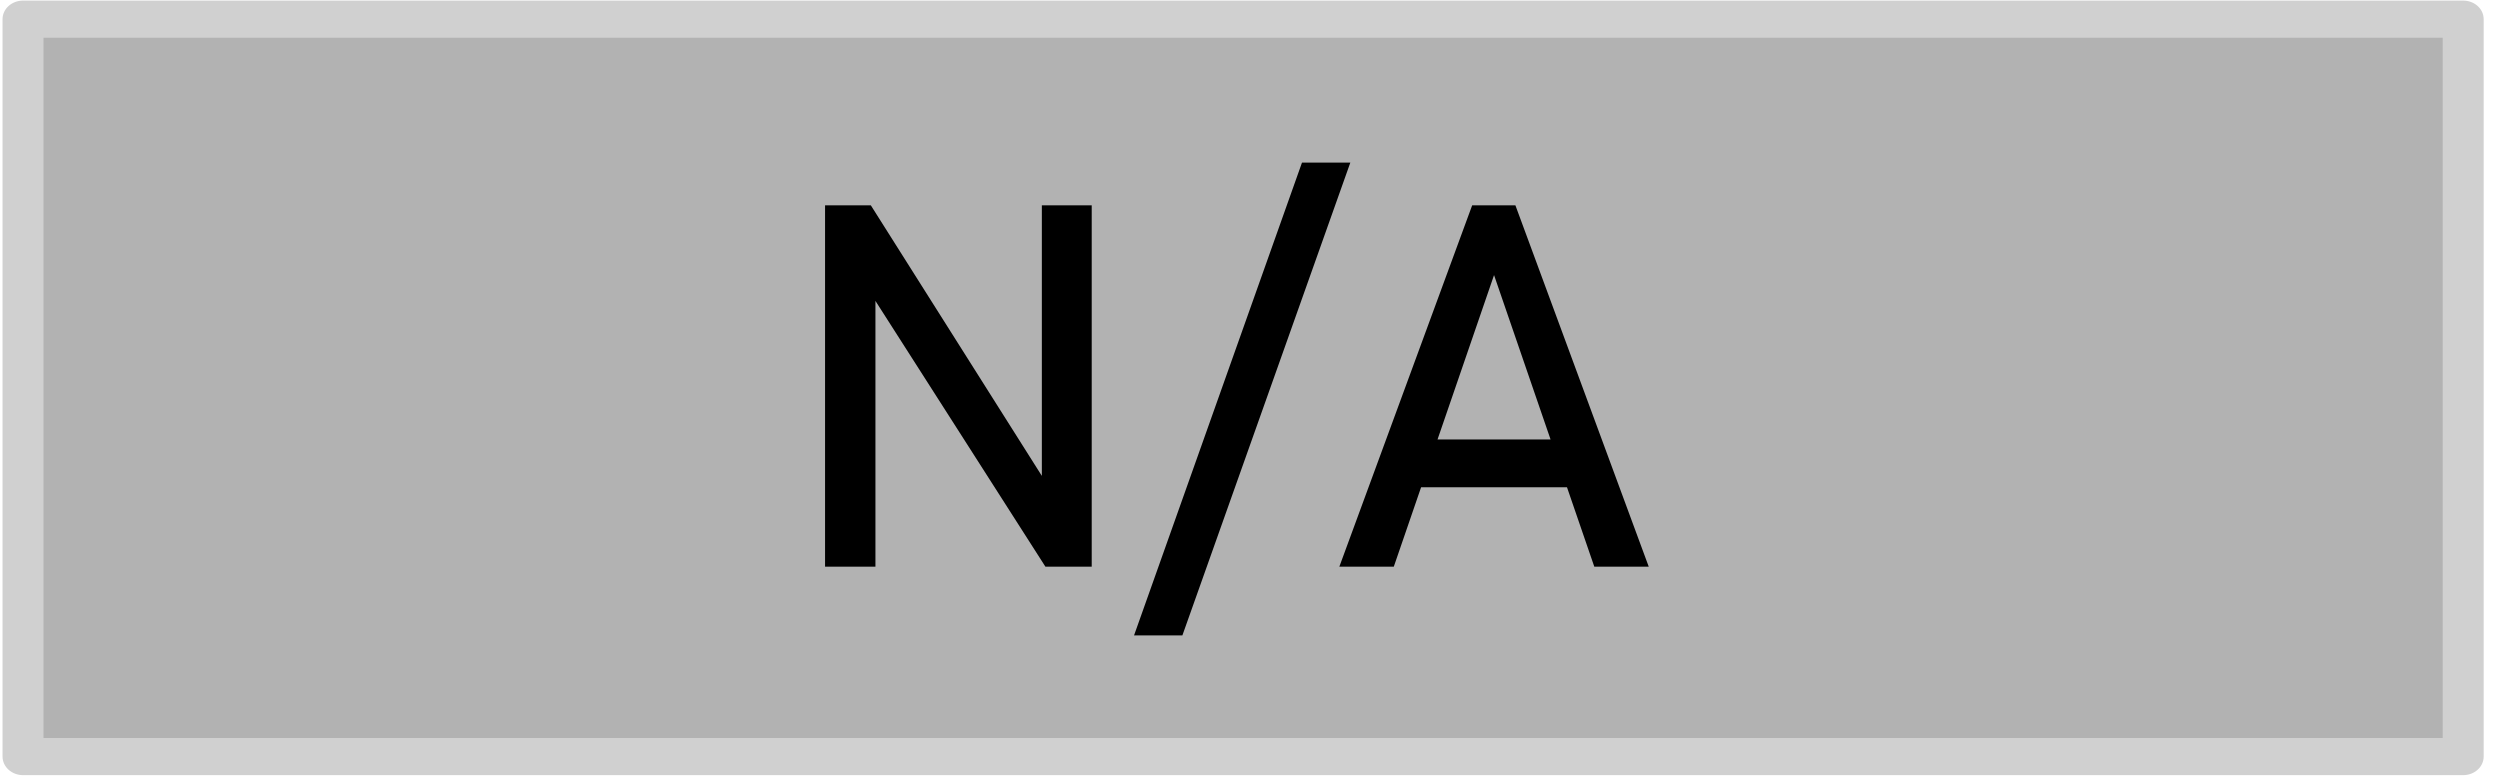 <?xml version="1.0" encoding="UTF-8" standalone="no"?>
<!DOCTYPE svg PUBLIC "-//W3C//DTD SVG 1.1//EN" "http://www.w3.org/Graphics/SVG/1.1/DTD/svg11.dtd">
<svg width="100%" height="100%" viewBox="0 0 80 25" version="1.1" xmlns="http://www.w3.org/2000/svg" xmlns:xlink="http://www.w3.org/1999/xlink" xml:space="preserve" xmlns:serif="http://www.serif.com/" style="fill-rule:evenodd;clip-rule:evenodd;stroke-linecap:round;stroke-linejoin:round;stroke-miterlimit:1.5;">
    <g transform="matrix(1,0,0,1,-46.368,-425.418)">
        <g transform="matrix(0.151,0,0,0.137,-18.578,383.946)">
            <rect x="434.984" y="307.193" width="517.123" height="172.236" style="fill:rgb(178,178,178);stroke:rgb(208,208,208);stroke-width:8.68px;"/>
        </g>
        <g transform="matrix(0.137,0,0,0.137,9.15,389.919)">
            <g transform="matrix(118.863,0,0,118.863,453.919,391.478)">
                <path d="M0.088,-0.71L0.178,-0.71L0.525,-0.161L0.514,-0.148L0.514,-0.71L0.612,-0.71L0.612,0L0.521,0L0.175,-0.541L0.187,-0.554L0.187,0L0.088,0L0.088,-0.71Z" style="fill-rule:nonzero;"/>
            </g>
            <g transform="matrix(118.863,0,0,118.863,537.146,391.478)">
                <path d="M0.09,0.135L-0.005,0.135L0.325,-0.794L0.42,-0.794L0.09,0.135Z" style="fill-rule:nonzero;"/>
            </g>
            <g transform="matrix(118.863,0,0,118.863,582.126,391.478)">
                <path d="M0.281,-0.71L0.366,-0.71L0.628,0L0.521,0L0.324,-0.573L0.127,0L0.02,0L0.281,-0.71ZM0.14,-0.25L0.514,-0.25L0.514,-0.156L0.14,-0.156L0.14,-0.25Z" style="fill-rule:nonzero;"/>
            </g>
        </g>
    </g>
</svg>
